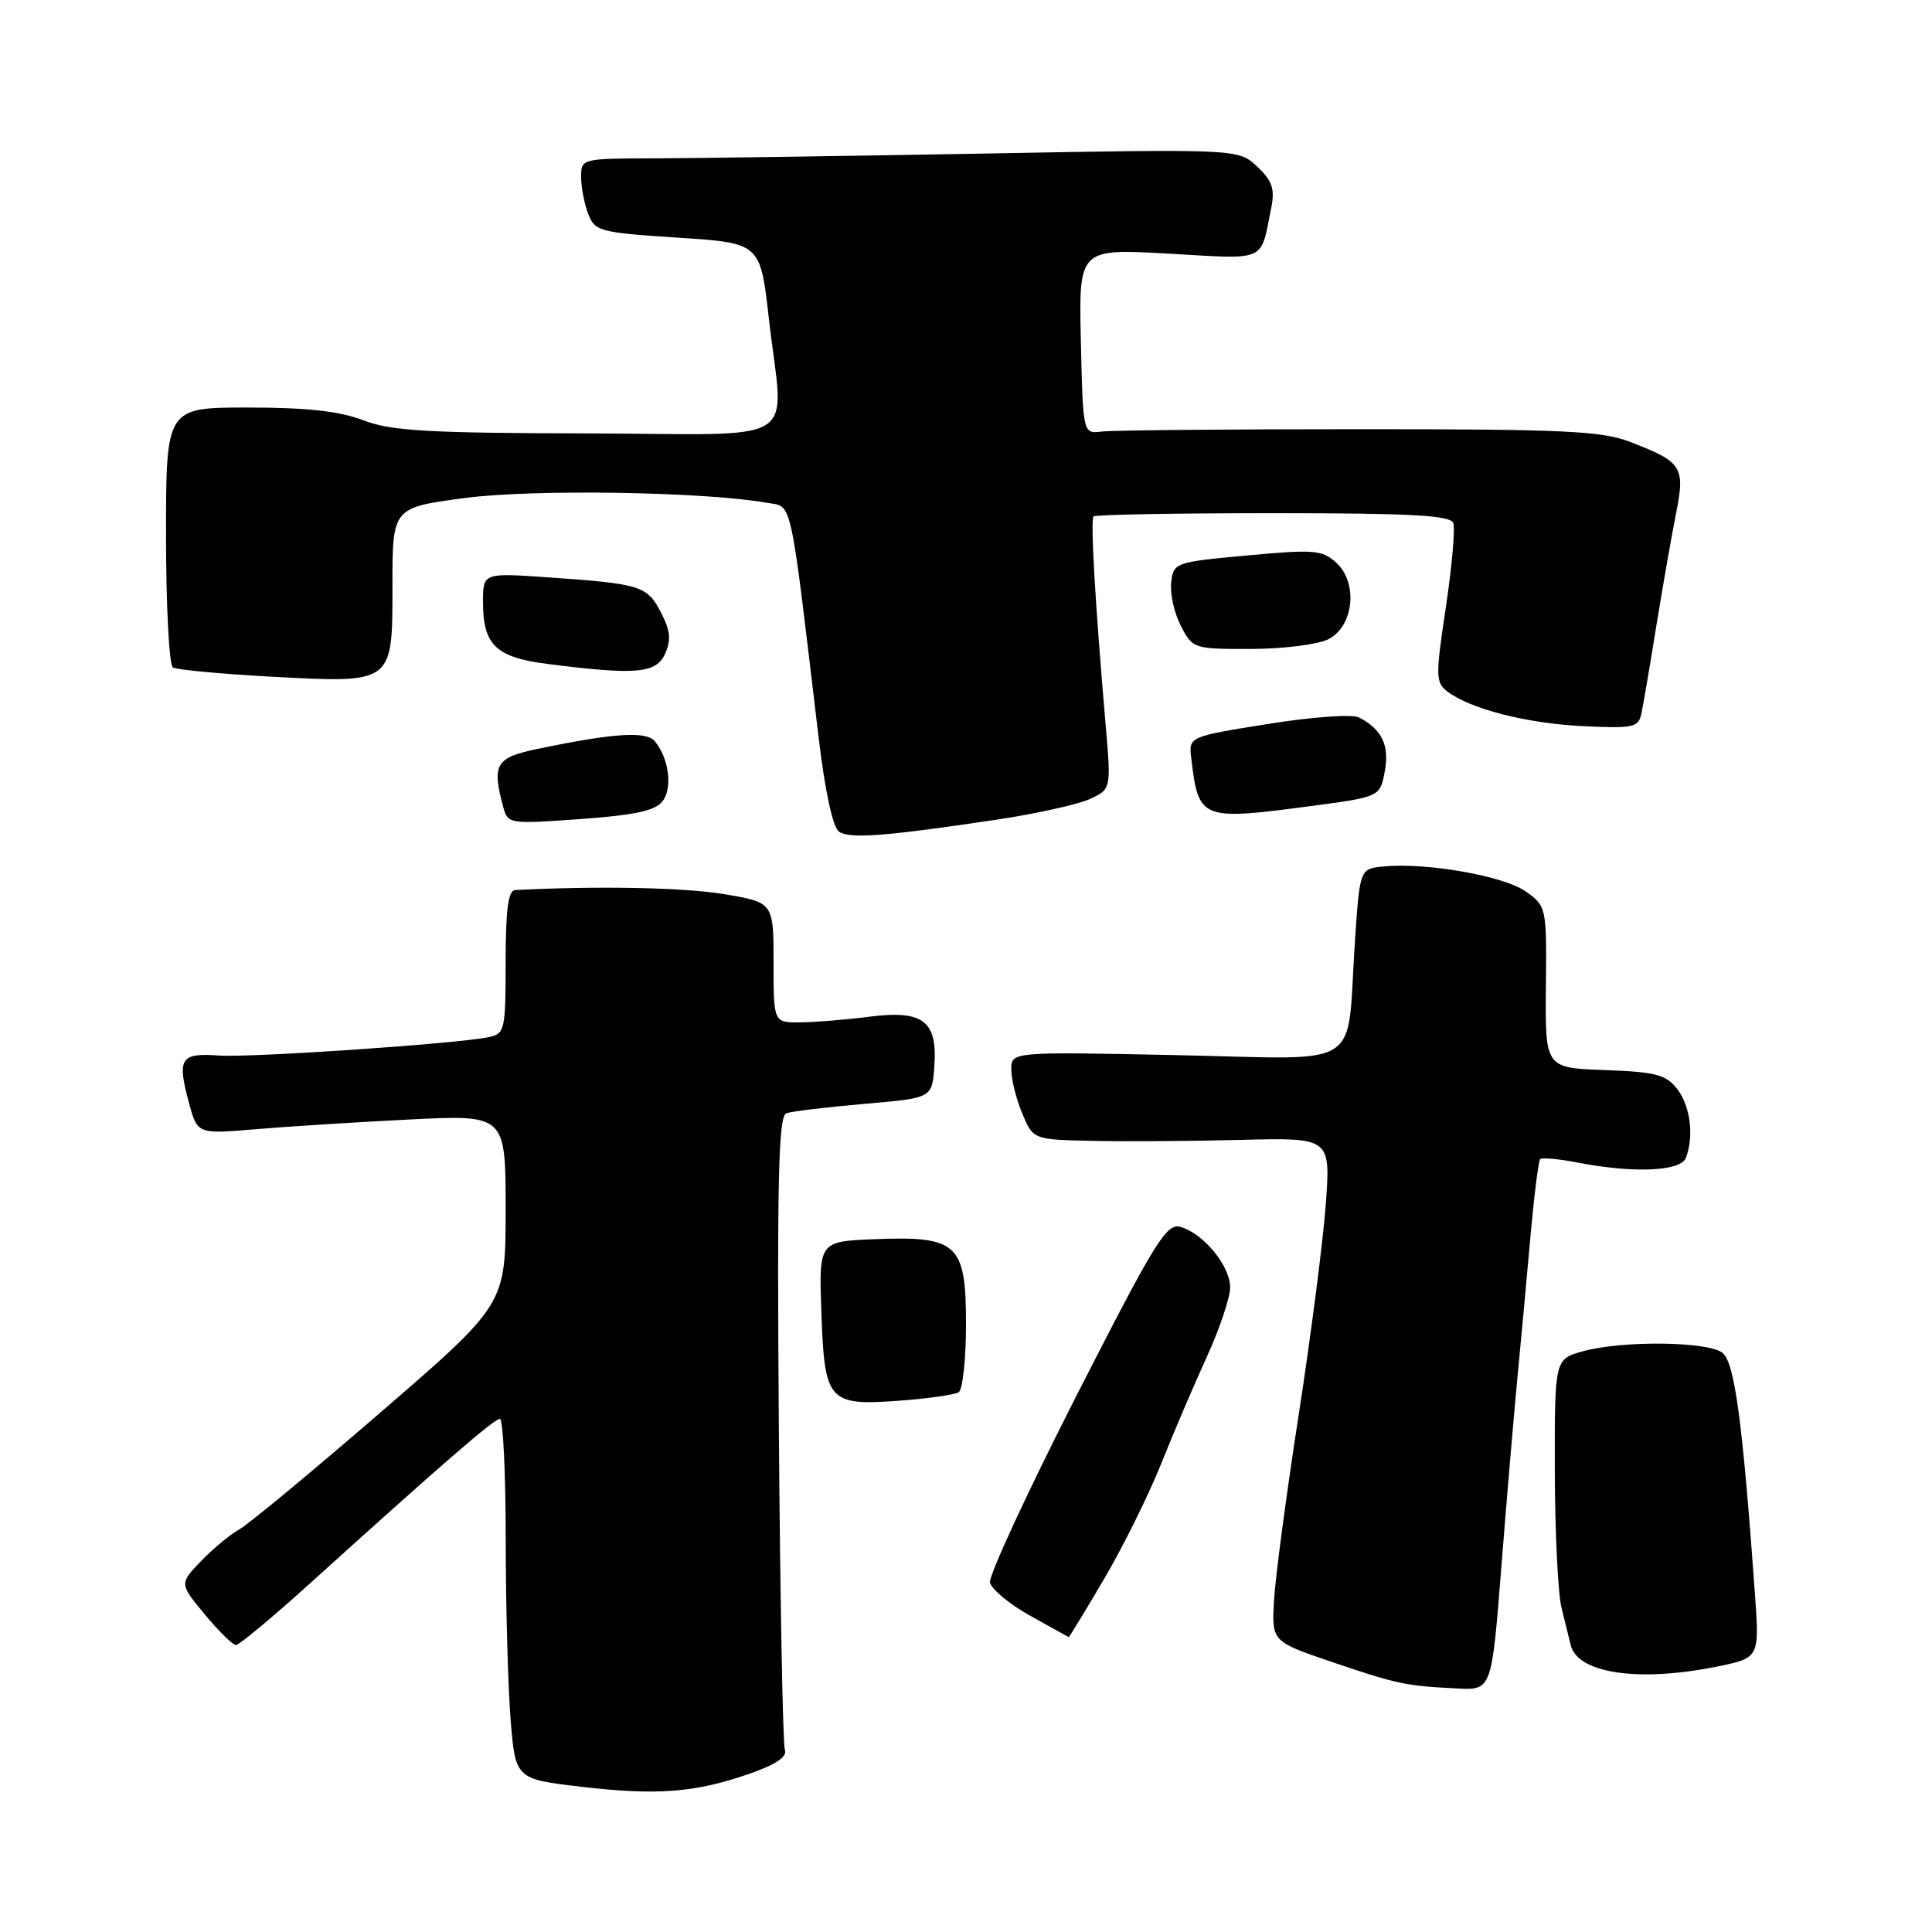 <?xml version="1.0" encoding="UTF-8" standalone="no"?>
<!DOCTYPE svg PUBLIC "-//W3C//DTD SVG 1.1//EN" "http://www.w3.org/Graphics/SVG/1.1/DTD/svg11.dtd" >
<svg xmlns="http://www.w3.org/2000/svg" xmlns:xlink="http://www.w3.org/1999/xlink" version="1.1" viewBox="0 0 256 256">
 <g >
 <path fill="currentColor"
d=" M 99.25 235.05 C 102.80 233.82 104.34 232.79 104.00 231.86 C 103.73 231.11 103.37 211.93 103.20 189.24 C 102.96 156.05 103.15 147.89 104.20 147.51 C 104.91 147.26 109.55 146.70 114.50 146.27 C 123.50 145.50 123.50 145.50 123.80 141.37 C 124.25 135.27 122.35 133.81 115.18 134.72 C 112.06 135.12 107.92 135.46 106.00 135.47 C 102.50 135.50 102.50 135.50 102.50 127.53 C 102.50 119.57 102.50 119.57 95.88 118.47 C 90.59 117.59 79.15 117.37 68.25 117.94 C 67.34 117.98 67.00 120.60 67.00 127.48 C 67.00 136.51 66.89 136.98 64.75 137.43 C 60.47 138.31 33.18 140.17 28.92 139.86 C 23.92 139.50 23.45 140.25 25.02 146.06 C 26.15 150.28 26.15 150.28 33.83 149.63 C 38.05 149.27 47.24 148.69 54.25 148.34 C 67.00 147.70 67.00 147.70 67.00 160.26 C 67.00 172.83 67.00 172.83 50.41 187.16 C 41.29 195.05 32.85 202.03 31.66 202.69 C 30.47 203.34 28.21 205.22 26.63 206.86 C 23.77 209.85 23.77 209.85 27.13 213.91 C 28.98 216.14 30.84 217.97 31.26 217.98 C 31.68 217.99 36.12 214.29 41.14 209.75 C 58.51 194.04 65.48 188.00 66.24 188.00 C 66.66 188.00 67.00 195.09 67.01 203.75 C 67.01 212.41 67.30 223.15 67.64 227.61 C 68.28 235.72 68.28 235.72 76.89 236.74 C 86.99 237.93 92.07 237.55 99.25 235.05 Z  M 198.93 207.73 C 199.63 198.80 200.60 187.45 201.07 182.50 C 201.55 177.55 202.33 169.11 202.80 163.75 C 203.28 158.39 203.86 153.81 204.08 153.59 C 204.31 153.36 206.53 153.56 209.00 154.04 C 216.49 155.49 222.70 155.22 223.39 153.42 C 224.49 150.55 223.98 146.53 222.23 144.29 C 220.75 142.39 219.38 142.03 212.62 141.79 C 204.74 141.50 204.74 141.50 204.84 130.80 C 204.94 120.19 204.92 120.08 202.16 118.12 C 199.29 116.07 188.99 114.26 183.34 114.81 C 180.18 115.11 180.18 115.11 179.53 124.81 C 178.38 142.07 181.13 140.33 155.89 139.81 C 134.00 139.36 134.00 139.36 134.00 141.71 C 134.00 143.01 134.65 145.62 135.45 147.53 C 136.90 151.00 136.90 151.00 144.70 151.17 C 148.99 151.27 157.86 151.21 164.41 151.04 C 176.32 150.74 176.32 150.74 175.67 159.62 C 175.31 164.50 173.69 177.05 172.08 187.50 C 170.46 197.95 168.99 208.97 168.82 212.00 C 168.50 217.50 168.50 217.50 176.46 220.21 C 185.11 223.15 186.23 223.39 193.08 223.73 C 197.65 223.96 197.65 223.96 198.93 207.73 Z  M 227.41 220.85 C 233.15 219.69 233.15 219.69 232.53 211.10 C 230.89 188.21 229.84 180.50 228.23 179.25 C 226.27 177.73 214.96 177.61 209.75 179.05 C 206.00 180.09 206.00 180.09 206.02 194.80 C 206.04 202.88 206.43 211.07 206.90 213.00 C 207.37 214.93 207.92 217.18 208.13 218.00 C 209.06 221.73 217.10 222.92 227.41 220.85 Z  M 146.28 209.25 C 148.79 204.99 152.19 198.12 153.84 194.00 C 155.49 189.88 158.22 183.47 159.92 179.77 C 161.61 176.07 163.00 171.93 163.00 170.58 C 163.00 167.74 159.47 163.44 156.42 162.57 C 154.57 162.04 153.08 164.45 142.60 185.01 C 136.15 197.68 131.01 208.78 131.18 209.68 C 131.36 210.57 133.75 212.56 136.50 214.09 C 139.25 215.62 141.55 216.90 141.61 216.93 C 141.67 216.97 143.77 213.51 146.28 209.25 Z  M 127.03 184.48 C 127.56 184.15 128.00 180.09 128.00 175.46 C 128.00 164.78 126.90 163.76 115.86 164.20 C 108.50 164.50 108.50 164.50 108.84 174.00 C 109.26 185.75 109.75 186.30 119.28 185.59 C 123.01 185.31 126.50 184.81 127.03 184.48 Z  M 132.00 108.62 C 137.22 107.84 142.79 106.61 144.37 105.89 C 147.24 104.57 147.24 104.57 146.50 96.03 C 145.12 80.00 144.47 68.86 144.90 68.43 C 145.14 68.19 155.85 68.00 168.70 68.00 C 186.96 68.00 192.17 68.28 192.56 69.30 C 192.84 70.02 192.39 75.05 191.58 80.48 C 190.20 89.64 190.22 90.44 191.80 91.64 C 194.83 93.95 202.33 95.86 209.78 96.22 C 216.45 96.54 217.11 96.40 217.50 94.53 C 217.74 93.42 218.62 88.22 219.46 83.00 C 220.31 77.78 221.48 71.07 222.07 68.11 C 223.32 61.85 222.92 61.23 216.07 58.58 C 212.23 57.10 207.45 56.87 180.07 56.87 C 162.71 56.87 147.38 57.01 146.00 57.18 C 143.50 57.50 143.50 57.50 143.22 45.22 C 142.94 32.94 142.94 32.94 154.86 33.61 C 168.05 34.36 166.98 34.84 168.46 27.46 C 168.94 25.03 168.56 23.93 166.58 22.07 C 164.08 19.73 164.08 19.73 130.29 20.35 C 111.71 20.68 92.11 20.97 86.75 20.98 C 77.09 21.00 77.00 21.02 77.00 23.43 C 77.00 24.77 77.42 26.97 77.93 28.32 C 78.82 30.65 79.41 30.81 89.80 31.49 C 100.74 32.20 100.74 32.20 101.87 42.14 C 103.84 59.44 106.88 57.51 77.75 57.43 C 56.59 57.38 51.79 57.10 48.12 55.68 C 44.99 54.48 40.67 54.00 32.87 54.00 C 22.00 54.00 22.00 54.00 22.00 70.94 C 22.00 80.26 22.41 88.14 22.91 88.44 C 23.41 88.75 29.17 89.29 35.71 89.65 C 52.22 90.53 52.00 90.70 52.00 77.59 C 52.00 67.26 52.00 67.26 61.59 65.99 C 70.64 64.79 93.28 65.15 101.60 66.62 C 105.06 67.23 104.59 65.12 108.49 97.89 C 109.33 104.88 110.36 109.64 111.17 110.20 C 112.61 111.17 117.18 110.83 132.00 108.62 Z  M 87.79 106.17 C 89.15 104.42 88.64 100.48 86.77 98.22 C 85.63 96.85 81.35 97.13 71.25 99.23 C 65.69 100.38 65.16 101.26 66.66 106.86 C 67.28 109.19 67.39 109.21 76.89 108.53 C 84.11 108.01 86.82 107.43 87.79 106.17 Z  M 173.68 106.81 C 182.85 105.59 182.85 105.59 183.49 102.22 C 184.13 98.77 183.12 96.64 180.08 95.07 C 179.19 94.61 173.94 94.98 168.00 95.93 C 157.50 97.61 157.50 97.61 157.85 100.50 C 158.82 108.62 159.12 108.74 173.68 106.81 Z  M 88.12 86.64 C 88.95 84.81 88.83 83.57 87.58 81.15 C 85.75 77.62 84.90 77.36 72.75 76.51 C 64.00 75.90 64.00 75.90 64.00 79.76 C 64.00 85.47 65.70 87.11 72.57 87.98 C 84.28 89.47 86.93 89.24 88.12 86.64 Z  M 176.00 84.71 C 179.39 83.01 179.99 77.21 177.05 74.55 C 175.20 72.87 174.09 72.78 165.26 73.60 C 155.68 74.48 155.49 74.55 155.19 77.18 C 155.02 78.66 155.59 81.25 156.47 82.93 C 158.03 85.96 158.16 86.00 165.78 85.99 C 170.02 85.98 174.62 85.40 176.00 84.71 Z "/>
</g>
</svg>
